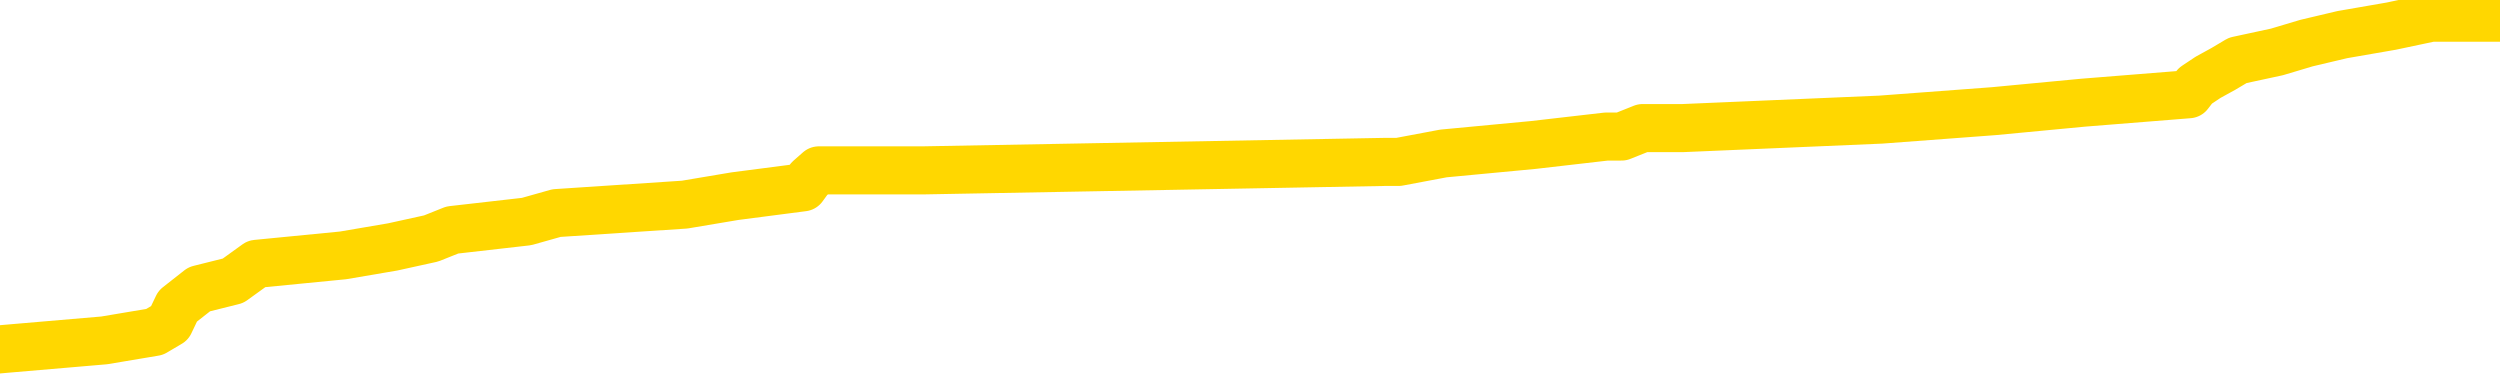 <svg xmlns="http://www.w3.org/2000/svg" version="1.1" viewBox="0 0 6500 1000">
	<path fill="none" stroke="gold" stroke-width="125" stroke-linecap="round" stroke-linejoin="round" d="M0 50763  L-806465 50763 L-806280 50741 L-805790 50697 L-805497 50675 L-805185 50631 L-804951 50609 L-804898 50565 L-804838 50521 L-804685 50499 L-804645 50454 L-804512 50432 L-804220 50410 L-803679 50410 L-803069 50388 L-803021 50388 L-802381 50366 L-802347 50366 L-801822 50366 L-801689 50344 L-801299 50300 L-800971 50256 L-800854 50212 L-800642 50168 L-799925 50168 L-799355 50146 L-799248 50146 L-799074 50123 L-798852 50079 L-798451 50057 L-798425 50013 L-797497 49969 L-797410 49925 L-797327 49881 L-797257 49837 L-796960 49815 L-796808 49771 L-794918 49793 L-794817 49793 L-794555 49793 L-794261 49815 L-794120 49771 L-793871 49771 L-793835 49748 L-793677 49726 L-793213 49682 L-792960 49660 L-792748 49616 L-792497 49594 L-792148 49572 L-791221 49528 L-791127 49484 L-790716 49462 L-789545 49418 L-788356 49395 L-788264 49351 L-788237 49307 L-787970 49263 L-787672 49219 L-787543 49175 L-787505 49131 L-786691 49131 L-786307 49153 L-785246 49175 L-785185 49175 L-784920 49616 L-784449 50035 L-784256 50454 L-783993 50874 L-783656 50851 L-783520 50829 L-783065 50807 L-782321 50785 L-782304 50763 L-782139 50719 L-782070 50719 L-781554 50697 L-780526 50697 L-780329 50675 L-779841 50653 L-779479 50631 L-779070 50631 L-778685 50653 L-776981 50653 L-776883 50653 L-776811 50653 L-776750 50653 L-776566 50631 L-776229 50631 L-775589 50609 L-775512 50587 L-775450 50587 L-775264 50565 L-775184 50565 L-775007 50543 L-774988 50521 L-774758 50521 L-774370 50499 L-773481 50499 L-773442 50476 L-773354 50454 L-773326 50410 L-772318 50388 L-772168 50344 L-772144 50322 L-772011 50300 L-771972 50278 L-770713 50256 L-770656 50256 L-770116 50234 L-770063 50234 L-770017 50234 L-769621 50212 L-769482 50190 L-769282 50168 L-769135 50168 L-768971 50168 L-768694 50190 L-768335 50190 L-767783 50168 L-767138 50146 L-766879 50101 L-766725 50079 L-766325 50057 L-766284 50035 L-766164 50013 L-766102 50035 L-766088 50035 L-765994 50035 L-765701 50013 L-765550 49925 L-765219 49881 L-765142 49837 L-765066 49815 L-764839 49748 L-764773 49704 L-764545 49660 L-764492 49616 L-764328 49594 L-763322 49572 L-763139 49550 L-762588 49528 L-762195 49484 L-761797 49462 L-760947 49418 L-760869 49395 L-760290 49373 L-759848 49373 L-759607 49351 L-759450 49351 L-759049 49307 L-759029 49307 L-758584 49285 L-758178 49263 L-758043 49219 L-757867 49175 L-757731 49131 L-757481 49087 L-756481 49065 L-756399 49043 L-756263 49020 L-756225 48998 L-755335 48976 L-755119 48954 L-754676 48932 L-754558 48910 L-754502 48888 L-753825 48888 L-753725 48866 L-753696 48866 L-752355 48844 L-751949 48822 L-751909 48800 L-750981 48778 L-750883 48756 L-750750 48734 L-750346 48712 L-750319 48690 L-750226 48667 L-750010 48645 L-749599 48601 L-748445 48557 L-748154 48513 L-748125 48469 L-747517 48447 L-747267 48403 L-747247 48381 L-746318 48359 L-746266 48315 L-746144 48292 L-746127 48248 L-745971 48226 L-745795 48182 L-745659 48160 L-745602 48138 L-745494 48116 L-745409 48094 L-745176 48072 L-745101 48050 L-744792 48028 L-744675 48006 L-744505 47984 L-744414 47962 L-744311 47962 L-744288 47939 L-744211 47939 L-744113 47895 L-743746 47873 L-743641 47851 L-743138 47829 L-742686 47807 L-742648 47785 L-742624 47763 L-742583 47741 L-742454 47719 L-742353 47697 L-741912 47675 L-741630 47653 L-741037 47631 L-740907 47609 L-740633 47564 L-740480 47542 L-740327 47520 L-740242 47476 L-740164 47454 L-739978 47432 L-739927 47432 L-739900 47410 L-739820 47388 L-739797 47366 L-739514 47322 L-738910 47278 L-737914 47256 L-737616 47234 L-736883 47212 L-736638 47189 L-736548 47167 L-735971 47145 L-735272 47123 L-734520 47101 L-734202 47079 L-733819 47035 L-733742 47013 L-733107 46991 L-732922 46969 L-732834 46969 L-732705 46969 L-732392 46947 L-732342 46925 L-732200 46903 L-732179 46881 L-731211 46859 L-730666 46836 L-730187 46836 L-730126 46836 L-729803 46836 L-729781 46814 L-729719 46814 L-729509 46792 L-729432 46770 L-729377 46748 L-729355 46726 L-729315 46704 L-729300 46682 L-728542 46660 L-728526 46638 L-727727 46616 L-727574 46594 L-726669 46572 L-726163 46550 L-725933 46506 L-725892 46506 L-725777 46484 L-725600 46461 L-724846 46484 L-724711 46461 L-724547 46439 L-724229 46417 L-724053 46373 L-723031 46329 L-723007 46285 L-722756 46263 L-722543 46219 L-721909 46197 L-721671 46153 L-721639 46108 L-721461 46064 L-721380 46020 L-721291 45998 L-721226 45954 L-720786 45910 L-720763 45888 L-720222 45866 L-719966 45844 L-719471 45822 L-718594 45800 L-718557 45778 L-718504 45756 L-718463 45733 L-718346 45711 L-718070 45689 L-717862 45645 L-717665 45601 L-717642 45557 L-717592 45513 L-717552 45491 L-717475 45469 L-716877 45425 L-716817 45403 L-716714 45380 L-716559 45358 L-715927 45336 L-715247 45314 L-714944 45270 L-714597 45248 L-714399 45226 L-714351 45182 L-714031 45160 L-713403 45138 L-713257 45116 L-713220 45094 L-713162 45072 L-713086 45028 L-712844 45028 L-712756 45005 L-712662 44983 L-712368 44961 L-712234 44939 L-712174 44917 L-712137 44873 L-711865 44873 L-710859 44851 L-710683 44829 L-710632 44829 L-710340 44807 L-710147 44763 L-709814 44741 L-709308 44719 L-708746 44675 L-708731 44630 L-708714 44608 L-708614 44564 L-708499 44520 L-708460 44476 L-708422 44454 L-708357 44454 L-708329 44432 L-708190 44454 L-707897 44454 L-707847 44454 L-707742 44454 L-707477 44432 L-707012 44410 L-706868 44410 L-706813 44366 L-706756 44344 L-706565 44322 L-706200 44300 L-705985 44300 L-705791 44300 L-705733 44300 L-705674 44255 L-705520 44233 L-705250 44211 L-704821 44322 L-704805 44322 L-704728 44300 L-704664 44277 L-704534 44123 L-704511 44101 L-704227 44079 L-704179 44057 L-704124 44035 L-703662 44013 L-703623 44013 L-703583 43991 L-703392 43969 L-702912 43947 L-702425 43924 L-702408 43902 L-702370 43880 L-702114 43858 L-702037 43814 L-701807 43792 L-701791 43748 L-701496 43704 L-701054 43682 L-700607 43660 L-700102 43638 L-699949 43616 L-699662 43594 L-699622 43549 L-699291 43527 L-699069 43505 L-698552 43461 L-698476 43439 L-698228 43395 L-698034 43351 L-697974 43329 L-697197 43307 L-697123 43307 L-696893 43285 L-696876 43285 L-696814 43263 L-696619 43241 L-696155 43241 L-696131 43219 L-696002 43219 L-694701 43219 L-694684 43219 L-694607 43196 L-694513 43196 L-694296 43196 L-694144 43174 L-693966 43196 L-693912 43219 L-693625 43241 L-693585 43241 L-693215 43241 L-692775 43241 L-692592 43241 L-692271 43219 L-691976 43219 L-691530 43174 L-691458 43152 L-690996 43108 L-690558 43086 L-690376 43064 L-688922 43020 L-688790 42998 L-688333 42954 L-688107 42932 L-687720 42888 L-687204 42844 L-686250 42799 L-685455 42755 L-684781 42733 L-684355 42689 L-684044 42667 L-683814 42601 L-683131 42535 L-683118 42469 L-682908 42380 L-682886 42358 L-682712 42314 L-681762 42292 L-681494 42248 L-680678 42226 L-680368 42182 L-680330 42160 L-680273 42116 L-679656 42093 L-679018 42049 L-677392 42027 L-676718 42005 L-676076 42005 L-675999 42005 L-675942 42005 L-675907 42005 L-675878 41983 L-675766 41939 L-675749 41917 L-675726 41895 L-675572 41873 L-675519 41829 L-675441 41807 L-675322 41785 L-675224 41763 L-675107 41741 L-674837 41696 L-674567 41674 L-674550 41630 L-674350 41608 L-674203 41564 L-673976 41542 L-673842 41520 L-673534 41498 L-673474 41476 L-673120 41432 L-672772 41410 L-672671 41388 L-672607 41343 L-672547 41321 L-672162 41277 L-671781 41255 L-671677 41233 L-671417 41211 L-671146 41167 L-670987 41145 L-670954 41123 L-670892 41101 L-670751 41079 L-670567 41057 L-670522 41035 L-670234 41035 L-670218 41013 L-669985 41013 L-669924 40990 L-669886 40990 L-669306 40968 L-669172 40946 L-669149 40858 L-669131 40704 L-669113 40527 L-669097 40351 L-669073 40174 L-669057 40042 L-669035 39887 L-669019 39733 L-668996 39645 L-668979 39557 L-668957 39490 L-668940 39446 L-668891 39380 L-668819 39314 L-668785 39204 L-668761 39115 L-668725 39027 L-668684 38939 L-668647 38895 L-668631 38806 L-668607 38740 L-668570 38696 L-668553 38630 L-668530 38586 L-668512 38542 L-668493 38498 L-668477 38454 L-668448 38387 L-668422 38321 L-668377 38299 L-668360 38255 L-668318 38233 L-668270 38189 L-668200 38145 L-668184 38101 L-668168 38056 L-668106 38034 L-668067 38012 L-668028 37990 L-667862 37968 L-667797 37946 L-667781 37924 L-667736 37880 L-667678 37858 L-667465 37836 L-667432 37814 L-667390 37792 L-667312 37770 L-666774 37748 L-666696 37726 L-666592 37681 L-666503 37659 L-666327 37637 L-665976 37615 L-665820 37593 L-665383 37571 L-665226 37549 L-665096 37527 L-664392 37483 L-664191 37461 L-663231 37417 L-662748 37395 L-662649 37395 L-662557 37373 L-662312 37350 L-662239 37328 L-661796 37284 L-661700 37262 L-661685 37240 L-661668 37218 L-661644 37196 L-661178 37174 L-660961 37152 L-660821 37130 L-660527 37108 L-660439 37086 L-660397 37064 L-660368 37042 L-660195 37020 L-660136 36998 L-660060 36975 L-659979 36953 L-659910 36953 L-659600 36931 L-659515 36909 L-659301 36887 L-659266 36865 L-658583 36843 L-658484 36821 L-658279 36799 L-658233 36777 L-657954 36755 L-657892 36733 L-657875 36689 L-657797 36667 L-657489 36622 L-657464 36600 L-657411 36556 L-657388 36534 L-657265 36512 L-657130 36468 L-656885 36446 L-656760 36446 L-656113 36424 L-656097 36424 L-656072 36424 L-655892 36380 L-655816 36358 L-655724 36336 L-655296 36314 L-654880 36292 L-654487 36247 L-654409 36225 L-654390 36203 L-654026 36181 L-653790 36159 L-653562 36137 L-653249 36115 L-653171 36093 L-653090 36049 L-652912 36005 L-652896 35983 L-652631 35939 L-652551 35917 L-652321 35894 L-652095 35872 L-651779 35872 L-651604 35850 L-651243 35850 L-650851 35828 L-650782 35784 L-650718 35762 L-650577 35718 L-650526 35696 L-650424 35652 L-649922 35630 L-649725 35608 L-649478 35586 L-649293 35564 L-648993 35542 L-648917 35519 L-648751 35475 L-647867 35453 L-647838 35409 L-647715 35365 L-647136 35343 L-647058 35321 L-646345 35321 L-646033 35321 L-645820 35321 L-645803 35321 L-645417 35321 L-644892 35277 L-644445 35255 L-644116 35233 L-643963 35211 L-643637 35211 L-643459 35189 L-643377 35189 L-643171 35144 L-642996 35122 L-642067 35100 L-641177 35078 L-641138 35056 L-640910 35056 L-640531 35034 L-639744 35012 L-639509 34990 L-639433 34968 L-639076 34946 L-638504 34902 L-638237 34880 L-637851 34858 L-637747 34858 L-637577 34858 L-636959 34858 L-636747 34858 L-636439 34858 L-636386 34836 L-636259 34814 L-636206 34791 L-636086 34769 L-635750 34725 L-634791 34703 L-634660 34659 L-634458 34637 L-633827 34615 L-633515 34593 L-633102 34571 L-633074 34549 L-632929 34527 L-632509 34505 L-631176 34505 L-631129 34483 L-631001 34439 L-630984 34416 L-630406 34372 L-630200 34350 L-630171 34328 L-630130 34306 L-630072 34284 L-630035 34262 L-629956 34240 L-629814 34218 L-629359 34196 L-629241 34174 L-628956 34152 L-628583 34130 L-628487 34108 L-628160 34086 L-627806 34063 L-627636 34041 L-627588 34019 L-627479 33997 L-627390 33975 L-627362 33953 L-627286 33909 L-626983 33887 L-626949 33843 L-626877 33821 L-626509 33799 L-626174 33777 L-626093 33777 L-625873 33755 L-625702 33733 L-625674 33711 L-625177 33688 L-624628 33644 L-623747 33622 L-623649 33578 L-623572 33556 L-623297 33534 L-623050 33490 L-622976 33468 L-622914 33424 L-622796 33402 L-622753 33380 L-622643 33358 L-622566 33313 L-621866 33291 L-621620 33269 L-621580 33247 L-621424 33225 L-620825 33225 L-620598 33225 L-620506 33225 L-620031 33225 L-619433 33181 L-618914 33159 L-618893 33137 L-618747 33115 L-618427 33115 L-617885 33115 L-617653 33115 L-617483 33115 L-616996 33093 L-616769 33071 L-616684 33049 L-616338 33027 L-616012 33027 L-615489 33005 L-615161 32983 L-614561 32960 L-614363 32916 L-614311 32894 L-614271 32872 L-613990 32850 L-613305 32806 L-612995 32784 L-612970 32740 L-612779 32718 L-612556 32696 L-612470 32674 L-611806 32630 L-611782 32607 L-611560 32563 L-611230 32541 L-610878 32497 L-610673 32475 L-610441 32431 L-610183 32409 L-609993 32365 L-609946 32343 L-609719 32321 L-609684 32299 L-609528 32277 L-609314 32255 L-609140 32232 L-609049 32210 L-608772 32188 L-608528 32166 L-608213 32144 L-607787 32144 L-607749 32144 L-607266 32144 L-607033 32144 L-606821 32122 L-606595 32100 L-606045 32100 L-605798 32078 L-604964 32078 L-604908 32056 L-604886 32034 L-604728 32012 L-604267 31990 L-604226 31968 L-603886 31924 L-603753 31902 L-603530 31879 L-602958 31857 L-602486 31835 L-602291 31813 L-602099 31791 L-601909 31769 L-601807 31747 L-601439 31725 L-601393 31703 L-601311 31681 L-600018 31659 L-599970 31637 L-599701 31637 L-599556 31637 L-599005 31637 L-598888 31615 L-598807 31593 L-598447 31571 L-598224 31549 L-597942 31527 L-597613 31482 L-597105 31460 L-596993 31438 L-596914 31416 L-596750 31394 L-596455 31394 L-595987 31394 L-595790 31416 L-595740 31416 L-595090 31394 L-594968 31372 L-594514 31372 L-594478 31350 L-594010 31328 L-593899 31306 L-593883 31284 L-593667 31284 L-593486 31262 L-592954 31262 L-591924 31262 L-591725 31240 L-591267 31218 L-590318 31174 L-590220 31151 L-589866 31107 L-589805 31085 L-589791 31063 L-589755 31041 L-589386 31019 L-589266 30997 L-589024 30975 L-588860 30953 L-588673 30931 L-588552 30909 L-587481 30865 L-586623 30843 L-586411 30799 L-586314 30776 L-586140 30732 L-585806 30710 L-585735 30688 L-585677 30666 L-585501 30666 L-585113 30644 L-584877 30622 L-584766 30600 L-584649 30578 L-583668 30556 L-583643 30534 L-583048 30490 L-583016 30490 L-582867 30468 L-582583 30446 L-581671 30446 L-580725 30446 L-580572 30424 L-580470 30424 L-580338 30401 L-580195 30379 L-580169 30357 L-580054 30335 L-579836 30313 L-579154 30291 L-579025 30269 L-578722 30247 L-578482 30203 L-578149 30181 L-577511 30159 L-577168 30115 L-577106 30093 L-576951 30093 L-576029 30093 L-575559 30093 L-575515 30093 L-575502 30071 L-575461 30048 L-575439 30026 L-575412 30004 L-575268 29982 L-574846 29960 L-574510 29960 L-574319 29938 L-573891 29938 L-573703 29916 L-573314 29872 L-572780 29850 L-572407 29828 L-572385 29828 L-572135 29806 L-572017 29784 L-571941 29762 L-571806 29740 L-571766 29718 L-571686 29696 L-571292 29673 L-570796 29651 L-570684 29607 L-570511 29585 L-570203 29563 L-569755 29541 L-569432 29519 L-569290 29475 L-568863 29431 L-568709 29387 L-568654 29343 L-567840 29320 L-567821 29298 L-567449 29276 L-567392 29276 L-566263 29254 L-566195 29254 L-565637 29232 L-565442 29210 L-565306 29188 L-565072 29166 L-564725 29144 L-564691 29100 L-564655 29078 L-564587 29034 L-564238 29012 L-564066 28990 L-563581 28968 L-563565 28945 L-563240 28923 L-563082 28901 L-561941 28857 L-561917 28835 L-561725 28791 L-561531 28769 L-561281 28747 L-561264 28725 L-560244 28703 L-559946 28681 L-559871 28659 L-559735 28615 L-559559 28592 L-558982 28548 L-558767 28526 L-558703 28504 L-558572 28482 L-558535 28438 L-558012 28416 L-557874 37108 L-557860 37108 L-557837 37108 L-557816 37108 L-557589 28394 L-556813 28394 L-556772 28394 L-556404 28394 L-556326 28372 L-556274 28350 L-555601 28328 L-554858 28306 L-554433 28306 L-553986 28284 L-552924 28262 L-552612 28217 L-552202 28217 L-552130 28195 L-551606 28195 L-551511 28195 L-551494 28195 L-551049 28173 L-550863 28129 L-550083 28085 L-549411 28063 L-548999 27997 L-548767 27953 L-548626 27931 L-548545 27887 L-548524 27864 L-548448 27864 L-548320 27842 L-548003 27864 L-547779 27864 L-547454 27842 L-547392 27842 L-547022 27842 L-546989 27842 L-546780 27842 L-546112 27842 L-546035 27842 L-545877 27798 L-545766 27798 L-545440 27776 L-545285 27754 L-544944 27754 L-544887 27710 L-544549 27666 L-544345 27644 L-544292 27600 L-542916 27578 L-542786 27556 L-542353 27534 L-542032 27512 L-541205 27467 L-541081 27445 L-540350 27401 L-540195 27357 L-540154 27335 L-540100 27313 L-540077 27291 L-539963 27269 L-539667 27247 L-539377 27225 L-539322 27203 L-539202 27181 L-539171 27159 L-539072 27136 L-538628 27136 L-538476 27114 L-537641 27114 L-537099 27092 L-536764 27092 L-536749 27070 L-536673 27048 L-536557 27026 L-536362 27004 L-536098 26982 L-535263 26960 L-535167 26938 L-534645 26916 L-534604 26894 L-534504 26872 L-533676 26872 L-533541 26850 L-533202 26850 L-532648 26828 L-532269 26806 L-532106 26784 L-531796 26761 L-530983 26739 L-530677 26717 L-530409 26717 L-530087 26717 L-529766 26739 L-529491 26739 L-528662 26695 L-528567 26673 L-528475 26607 L-528370 26541 L-527983 26475 L-527503 26431 L-527487 26409 L-527368 26386 L-527000 26342 L-526905 26320 L-526071 26276 L-525994 26254 L-525695 26232 L-525604 26210 L-525197 26166 L-525087 26122 L-524387 26100 L-523914 26078 L-523854 26056 L-523635 26011 L-523362 25989 L-523249 25967 L-522221 25945 L-521835 25923 L-521815 25901 L-521482 25879 L-521237 25857 L-520804 25835 L-520694 25813 L-520576 25791 L-520125 25747 L-519534 25725 L-519198 25703 L-517305 25681 L-517191 25636 L-516979 25614 L-515661 25592 L-515554 20629 L-515489 15731 L-515452 11209 L-515390 11209 L-514891 16128 L-514216 20982 L-514194 25460 L-513924 25416 L-512955 25416 L-512266 25394 L-512104 25372 L-511563 25350 L-511474 25328 L-510454 25305 L-509507 25261 L-509141 25283 L-509038 25305 L-508450 25305 L-508391 25305 L-508290 25283 L-507850 25239 L-507742 25217 L-507301 25195 L-506301 25129 L-506044 25063 L-505942 24997 L-505811 24953 L-505445 24908 L-504864 24864 L-504833 24842 L-504517 24820 L-502535 24798 L-502419 24776 L-502351 24776 L-501992 24754 L-500374 24732 L-500196 24732 L-500052 24732 L-499230 24754 L-499177 24776 L-499122 24776 L-498688 24776 L-497708 24798 L-497634 24798 L-496549 24776 L-496336 24776 L-495620 24732 L-495231 24710 L-495013 24666 L-494693 24622 L-494199 24577 L-494072 24555 L-493843 24511 L-493610 24467 L-493551 24445 L-493262 24423 L-492990 24379 L-491960 24357 L-490295 24335 L-489875 24313 L-489738 24291 L-489582 24291 L-489277 24269 L-489049 24225 L-488890 24202 L-488731 24158 L-488562 24114 L-488514 24092 L-488461 24070 L-488439 24070 L-488053 24048 L-487804 24048 L-487533 24048 L-487372 24048 L-487283 24048 L-485624 24048 L-485459 24070 L-485079 24048 L-484619 24048 L-484009 24004 L-482916 23982 L-482485 23960 L-482454 23938 L-482391 23916 L-482374 23894 L-480670 23872 L-480628 23849 L-480162 23827 L-479975 23805 L-479943 23761 L-479347 23739 L-479298 23717 L-478975 23695 L-478924 23673 L-478714 23651 L-478696 23629 L-478430 23585 L-478377 23563 L-477908 23541 L-477397 23497 L-477319 23497 L-477025 23474 L-477008 23452 L-476970 23430 L-476898 23408 L-476741 23386 L-475795 23386 L-475739 23386 L-475218 23386 L-475025 23364 L-474924 23364 L-474699 23342 L-474189 23342 L-473801 23938 L-473731 23938 L-473383 23916 L-473026 23894 L-471897 23254 L-471845 23210 L-471619 23188 L-471586 23166 L-471461 23121 L-471362 23121 L-471097 23121 L-470357 23144 L-469778 23144 L-469485 23144 L-468779 23144 L-468600 23121 L-468577 23121 L-467941 23099 L-467630 23077 L-467233 23077 L-467204 23055 L-467183 23033 L-467029 23011 L-466344 23011 L-466327 23011 L-465988 23011 L-465715 22989 L-465678 22967 L-465622 22923 L-465600 22901 L-465528 22879 L-465196 22857 L-465090 22835 L-465061 22791 L-464863 22769 L-464710 22746 L-463842 22724 L-463279 22680 L-463263 22680 L-463162 22658 L-463060 22680 L-462913 22680 L-462835 22680 L-462797 22658 L-462742 22636 L-462668 22614 L-462524 22592 L-462042 22592 L-461637 22570 L-460771 22592 L-460751 22592 L-460493 22592 L-460417 22592 L-460388 22570 L-460377 22526 L-460360 22504 L-460067 22482 L-460028 22460 L-459956 22438 L-459882 22416 L-459677 22393 L-459517 22327 L-459216 22261 L-459138 22173 L-459121 22107 L-458905 22063 L-458674 22063 L-458564 22085 L-458194 22107 L-458036 22107 L-457804 22107 L-457636 22107 L-457491 22085 L-457359 22063 L-456083 22018 L-455679 21974 L-455619 21952 L-455502 21908 L-455077 21886 L-455061 21842 L-454999 21820 L-454726 21776 L-454614 21754 L-454331 21710 L-454054 21688 L-453629 21643 L-453607 21621 L-453528 21599 L-453403 21577 L-452816 21555 L-452425 21533 L-452090 21511 L-451500 21489 L-451398 21489 L-451228 21467 L-451091 21467 L-450264 21445 L-449078 21423 L-449042 21401 L-448987 21401 L-448766 21379 L-448561 21379 L-448407 21379 L-448150 21357 L-448074 21335 L-447531 21313 L-447494 21290 L-447246 21268 L-446858 21246 L-446032 21224 L-445674 21202 L-445364 21202 L-445106 21180 L-444882 21158 L-444476 21136 L-444359 21114 L-444176 21092 L-444123 21092 L-443934 21070 L-443764 21048 L-443735 21026 L-443454 21004 L-443144 20982 L-443006 20960 L-442696 20938 L-442502 20938 L-442487 20915 L-441768 20915 L-441634 20871 L-441336 20849 L-441246 20827 L-440645 20827 L-440607 20805 L-440529 20783 L-439908 20761 L-439757 20717 L-439716 20695 L-439405 20673 L-439214 20651 L-439021 20607 L-438965 20562 L-438656 20540 L-438604 20518 L-438549 20540 L-438524 20540 L-438399 20540 L-437588 20518 L-437512 20496 L-436971 20474 L-436702 20452 L-436043 20430 L-435135 20408 L-434894 20386 L-434362 20364 L-434145 20342 L-433037 20364 L-432987 20364 L-432211 20364 L-431664 20342 L-431552 20320 L-431400 20276 L-431344 20254 L-431179 20232 L-430802 20210 L-430354 20187 L-430299 20165 L-430145 20143 L-429465 20121 L-429245 20099 L-428727 20077 L-427878 20033 L-427862 20011 L-426071 19989 L-425517 19967 L-425400 19945 L-424394 19923 L-424357 19901 L-424124 19901 L-424032 19901 L-423992 19901 L-423660 19879 L-423308 19857 L-423043 19812 L-422756 19790 L-422445 19746 L-422191 19702 L-422098 19680 L-421607 19658 L-421400 19636 L-420835 19614 L-420720 19636 L-420369 19614 L-420318 19614 L-420277 19614 L-419674 19570 L-418940 19526 L-418359 19482 L-418123 19437 L-417583 19371 L-417431 19327 L-416929 19305 L-416719 19261 L-416696 19261 L-416637 19239 L-415675 19239 L-415497 19217 L-415055 19195 L-415031 19151 L-414876 19129 L-414794 19129 L-414644 19151 L-413997 19151 L-413947 19129 L-412827 19106 L-411843 19084 L-411782 19062 L-411061 19040 L-410196 19018 L-409817 18996 L-409599 18996 L-408839 18974 L-408787 18952 L-408478 18908 L-407627 18908 L-407433 18886 L-407257 18864 L-407032 18864 L-406906 18842 L-406714 18842 L-406481 18820 L-406312 18842 L-406025 18820 L-405746 18820 L-405663 18798 L-405492 18776 L-405476 18731 L-405321 18709 L-405282 18687 L-404507 18665 L-404430 18665 L-404198 18621 L-403771 18599 L-403426 18577 L-402843 18555 L-402574 18555 L-402315 18555 L-402186 18511 L-402169 18489 L-402055 18467 L-402032 18445 L-401798 18423 L-401762 18401 L-400445 18401 L-400390 18378 L-399711 18334 L-399138 18334 L-399013 18334 L-398860 18334 L-398783 18334 L-398471 18290 L-398198 18268 L-398109 18224 L-398007 18224 L-397079 18202 L-397003 18202 L-396639 18202 L-396614 18180 L-396578 18158 L-395802 18114 L-395710 18092 L-395570 18070 L-395169 18048 L-394907 18048 L-394664 18070 L-394449 18048 L-394369 18048 L-394293 18048 L-394216 18048 L-394029 18070 L-393963 18070 L-393713 18070 L-393658 18048 L-393521 18026 L-393441 17981 L-393328 17959 L-393104 17937 L-392940 17915 L-392899 17893 L-392730 17871 L-392359 17849 L-392344 17827 L-392228 17805 L-391507 17783 L-391471 17761 L-391338 17761 L-390990 17739 L-390579 17739 L-390543 17739 L-390465 17717 L-390426 17695 L-390062 17673 L-389857 17651 L-389842 17628 L-389497 17606 L-389149 17606 L-388823 17606 L-388721 17584 L-388568 17584 L-388374 17562 L-388142 17562 L-388050 17562 L-387894 17562 L-387817 17562 L-387776 17540 L-387663 17518 L-387639 17496 L-387389 17496 L-387250 17452 L-386672 17386 L-385844 17342 L-385356 17298 L-385235 17275 L-385196 17253 L-385183 17231 L-385031 17187 L-384930 17143 L-384697 17121 L-384307 17077 L-384003 17055 L-383987 17033 L-383816 17011 L-383578 16967 L-382981 16967 L-382377 16945 L-382338 16945 L-382297 16945 L-382144 16923 L-382091 16900 L-382029 16878 L-381960 16856 L-381906 16812 L-381881 16790 L-381834 16768 L-381739 16724 L-381602 16702 L-381449 16680 L-381317 16658 L-381276 16658 L-381240 16636 L-381178 16614 L-380905 16570 L-380591 16547 L-380550 16503 L-380465 16481 L-380287 16459 L-380050 16437 L-379692 16415 L-379662 16393 L-379093 16371 L-378970 16349 L-378734 16327 L-378712 16327 L-378430 16305 L-378145 16305 L-377889 16305 L-377317 16283 L-377021 16261 L-376945 16239 L-376246 16217 L-376168 16195 L-376133 16172 L-376107 16150 L-376055 16106 L-375861 16084 L-375721 16040 L-375685 16018 L-375645 15996 L-375049 15974 L-374817 15952 L-374534 16106 L-374479 16239 L-374405 16393 L-374327 16525 L-374091 16481 L-373847 16459 L-373712 16437 L-373605 16415 L-373525 16393 L-373138 16349 L-373011 16327 L-372859 16305 L-372821 16283 L-372675 16261 L-372453 16239 L-372280 16217 L-372211 16195 L-371389 16150 L-371373 16150 L-371078 16128 L-370291 16106 L-369981 16106 L-369835 16084 L-369607 16062 L-369406 16018 L-368469 15996 L-368432 15974 L-368409 15952 L-368369 15908 L-368100 15886 L-367503 15864 L-367440 15842 L-367404 15819 L-367387 15797 L-366692 15797 L-366491 15797 L-366459 15797 L-366126 15797 L-366018 15775 L-365393 15731 L-364889 15709 L-364852 15665 L-364410 15665 L-364313 15643 L-364155 15643 L-363841 15643 L-363829 15643 L-363389 15665 L-362907 15687 L-362778 15687 L-362458 15687 L-362390 15665 L-362085 15665 L-361909 15643 L-361716 15621 L-361473 15577 L-361275 15533 L-361250 15489 L-360672 15467 L-360602 15444 L-360192 15422 L-360138 15400 L-360092 15378 L-359728 15356 L-359581 15334 L-359376 15312 L-359280 15312 L-359125 15290 L-359063 15268 L-358915 15224 L-358815 15202 L-358258 15202 L-358236 15246 L-358064 15268 L-357522 15290 L-357461 15290 L-357407 15246 L-357378 15202 L-357307 15180 L-357291 15136 L-357227 15114 L-357191 15069 L-357036 15047 L-356710 15025 L-356144 15003 L-356130 14981 L-356068 14937 L-355966 14893 L-355920 14893 L-355677 14871 L-355255 14871 L-355101 14871 L-353359 14827 L-352817 14805 L-351874 14783 L-351465 14761 L-350923 14716 L-350727 14694 L-350558 14672 L-350263 14650 L-350148 14628 L-350133 14628 L-349978 14606 L-349838 14584 L-349762 14540 L-349630 14540 L-349282 14540 L-348911 14562 L-348313 14562 L-348137 14562 L-347981 14540 L-347712 14518 L-347561 14518 L-347270 14584 L-347246 14628 L-347163 14672 L-346935 14716 L-346236 14694 L-346109 14672 L-345678 14650 L-345584 14628 L-344379 14628 L-344330 14606 L-344036 14606 L-343633 14584 L-343357 14540 L-343338 14518 L-343220 14496 L-343144 14474 L-342962 14452 L-342482 14430 L-342031 14386 L-341621 14363 L-341590 14341 L-341172 14319 L-341058 14319 L-340940 14319 L-340925 14319 L-340730 14297 L-340709 14253 L-340477 14231 L-340033 14209 L-339714 14165 L-339249 14165 L-339084 14143 L-338929 14121 L-338773 14121 L-338320 14121 L-338001 14121 L-337946 14143 L-337575 14143 L-337537 14165 L-337210 14165 L-337094 14143 L-336995 14121 L-336669 14077 L-336282 14055 L-336021 14033 L-335663 13988 L-335406 13966 L-333236 13944 L-333187 13922 L-333164 13900 L-332753 13900 L-332691 13900 L-332621 13922 L-332390 13922 L-332079 13900 L-331776 13856 L-331732 13834 L-331424 13812 L-331291 13790 L-331074 13768 L-330362 13746 L-330207 13746 L-330069 13724 L-329920 13724 L-329899 13724 L-329705 13702 L-329679 13680 L-329588 13658 L-329566 13636 L-329550 13613 L-329450 13591 L-328521 13569 L-328063 13569 L-326971 13525 L-326549 13525 L-326145 13503 L-326106 13481 L-325853 13459 L-325078 13415 L-325062 13393 L-325037 13371 L-324844 13349 L-324108 13327 L-323839 13305 L-323798 13283 L-323399 13238 L-323374 13216 L-322585 13194 L-321905 13172 L-320534 13150 L-320264 13128 L-320215 13106 L-319678 13062 L-319645 13040 L-319543 12996 L-319219 12974 L-319140 12952 L-318871 12952 L-317958 12930 L-317820 12930 L-317571 12885 L-317025 12885 L-316603 12863 L-316410 12841 L-316395 12841 L-316257 12797 L-316163 12775 L-316036 12753 L-315776 12731 L-315751 12687 L-315660 12665 L-315350 12643 L-315289 12621 L-315172 12621 L-314823 12621 L-314012 12621 L-313781 12577 L-312952 12577 L-312720 12532 L-312503 12510 L-311984 12510 L-311346 12488 L-310930 12466 L-310608 12444 L-310127 12422 L-309701 12422 L-309640 12400 L-309292 12400 L-309251 12378 L-309237 12356 L-309138 12312 L-309092 12312 L-308607 12290 L-307806 12290 L-307471 12290 L-306390 12268 L-305910 12246 L-305887 12224 L-305747 12202 L-305191 12180 L-304495 12157 L-304186 12135 L-303964 12113 L-303859 12091 L-303757 12047 L-303085 12025 L-302991 12003 L-302969 12003 L-302892 11981 L-302714 11981 L-302542 11981 L-302361 11959 L-302348 11937 L-302272 11915 L-302107 11893 L-301592 11871 L-301577 11849 L-301436 11849 L-301074 11827 L-301049 11827 L-300919 11804 L-300894 11782 L-300532 11760 L-300007 11716 L-299913 11694 L-299697 11650 L-299604 11628 L-299579 11606 L-299115 11584 L-299038 11584 L-298636 11562 L-298185 11562 L-296934 11540 L-296895 11518 L-296463 11496 L-296430 11474 L-295711 11452 L-295535 11429 L-295400 11407 L-295093 11385 L-295038 11363 L-295013 11319 L-294997 11275 L-294822 11253 L-294633 11231 L-294125 11231 L-293751 11054 L-293413 10856 L-293374 10679 L-292655 10525 L-292562 10503 L-292523 10481 L-291981 10481 L-291958 10459 L-291556 10437 L-291130 10415 L-290859 10415 L-290680 10393 L-290434 10348 L-290410 10326 L-290354 10282 L-289737 10260 L-289234 10238 L-288847 10238 L-288228 10260 L-288012 10260 L-287857 10282 L-286565 10238 L-286465 10216 L-286023 10172 L-285692 10150 L-285391 10106 L-285149 10084 L-284414 10040 L-283835 10018 L-283005 9996 L-282905 9973 L-282347 9951 L-282209 9929 L-280568 9907 L-280507 9907 L-280413 9907 L-279446 9907 L-279268 9885 L-278981 9885 L-278764 9885 L-278685 9863 L-278414 9863 L-278299 9841 L-278146 9819 L-277835 9797 L-277757 9775 L-277666 9775 L-277589 9753 L-277472 9753 L-277293 9731 L-277201 9709 L-277163 9687 L-276660 9687 L-276441 9665 L-276312 9665 L-276157 9643 L-276102 9621 L-275978 9621 L-275593 9598 L-275084 9576 L-275012 9554 L-274532 9532 L-274455 9510 L-274354 9510 L-274121 9488 L-273656 9488 L-273426 9488 L-273410 9488 L-273178 9488 L-273023 9488 L-272961 9488 L-272768 9466 L-272498 9422 L-271746 9400 L-270793 9400 L-270757 9378 L-270532 9378 L-270092 9378 L-269812 9334 L-269463 9312 L-268394 9290 L-267466 9290 L-267335 9290 L-267289 9290 L-267219 9268 L-267065 9268 L-266987 9223 L-266814 9179 L-266379 9135 L-266175 9113 L-266114 9069 L-265532 9047 L-265378 9003 L-265262 8981 L-265222 8959 L-265052 8937 L-264915 8915 L-264705 8870 L-264627 8848 L-264604 8826 L-264395 8782 L-263985 8760 L-263961 8738 L-263737 8716 L-263592 8694 L-263557 8672 L-263544 8650 L-263521 8628 L-263288 8606 L-263103 8584 L-262885 8562 L-262860 8540 L-262171 8517 L-262067 8495 L-262032 8473 L-262011 8451 L-261817 8429 L-261764 8407 L-261647 8363 L-261565 8363 L-261454 8341 L-261140 8319 L-260680 8297 L-260425 8275 L-260191 8231 L-260061 8209 L-259709 8187 L-259650 8165 L-259497 8142 L-258925 8098 L-258838 8076 L-258685 8032 L-258389 7988 L-258019 7944 L-257716 7900 L-257639 7878 L-257235 7856 L-257066 7856 L-256922 7856 L-256382 7856 L-256322 7856 L-256306 7812 L-256140 7789 L-255934 7767 L-255859 7767 L-255766 7745 L-255357 7723 L-255341 7701 L-255317 7701 L-255124 7679 L-255048 7878 L-254877 8076 L-254815 8253 L-254799 8451 L-254285 8429 L-254064 8407 L-253445 8363 L-253191 8341 L-252997 8319 L-252958 8297 L-252884 8297 L-252819 8297 L-252169 8297 L-252130 8319 L-251956 8319 L-251890 8319 L-251216 8319 L-250827 8275 L-250565 8253 L-250327 8231 L-250249 8187 L-250234 8142 L-250032 8120 L-249661 8076 L-249436 8054 L-248800 8032 L-248780 8032 L-248393 8010 L-248299 8010 L-248241 7988 L-247965 7966 L-247656 7966 L-247579 7944 L-246727 7966 L-246385 8076 L-245948 8209 L-245514 8319 L-245019 8429 L-244869 8407 L-244601 8429 L-243363 8451 L-243306 8495 L-241542 8517 L-241352 8495 L-240342 8473 L-240191 8451 L-239815 8495 L-239494 8540 L-238889 8584 L-238819 8628 L-238642 8606 L-237814 8584 L-237675 8562 L-237288 8540 L-237104 8517 L-237060 8495 L-236940 8473 L-236730 8451 L-236283 8407 L-235935 8385 L-235803 8363 L-235394 8341 L-235043 8341 L-234758 8319 L-234565 8297 L-234410 8297 L-234246 8275 L-234178 8253 L-234078 8253 L-233844 8231 L-233728 8231 L-233675 8209 L-233133 8209 L-232669 8187 L-231487 8187 L-231353 8187 L-231329 8187 L-231276 8187 L-230608 8187 L-229574 8142 L-229380 8120 L-229200 8098 L-229049 8098 L-229008 8076 L-228993 8076 L-228931 8054 L-228606 8032 L-227446 8010 L-227252 7988 L-227075 7966 L-225961 7944 L-225101 7922 L-224995 7922 L-224521 7900 L-224329 7900 L-222007 7878 L-221929 7856 L-221808 7812 L-221774 7789 L-221736 7745 L-221642 7679 L-221426 7635 L-220845 7591 L-220459 7569 L-219686 7547 L-219608 7525 L-218911 7525 L-218369 7525 L-218328 7503 L-218198 7503 L-217734 7481 L-217696 7459 L-217561 7437 L-217193 7414 L-217163 7392 L-217013 7392 L-216612 7370 L-214788 7392 L-213981 7370 L-213263 7370 L-213246 7370 L-212932 7326 L-212371 7304 L-211869 7282 L-211350 7260 L-211329 7238 L-209585 7216 L-209416 7194 L-209220 7172 L-208326 7150 L-207808 7106 L-207597 7084 L-207340 7061 L-206630 7039 L-205680 7017 L-205022 6995 L-204982 6951 L-204696 6929 L-204613 6907 L-204518 6907 L-204386 6885 L-204309 6885 L-203574 6885 L-203236 6863 L-203187 6885 L-202932 6885 L-202645 6863 L-202219 6863 L-201639 6841 L-201380 6841 L-201229 6819 L-200981 6819 L-200943 6819 L-200146 6797 L-200108 6775 L-199931 6775 L-199522 6731 L-199293 6731 L-199217 6731 L-199086 6731 L-198969 6709 L-198621 6686 L-198558 6664 L-198405 6642 L-197665 6620 L-197553 6598 L-197383 6576 L-197344 6554 L-197049 6554 L-196648 6554 L-196472 6554 L-196377 6554 L-196068 6532 L-195266 6510 L-194808 6466 L-194288 6444 L-193799 6422 L-193104 6400 L-192057 6378 L-191789 6378 L-191734 6356 L-191574 6356 L-191322 6356 L-191076 6333 L-190997 6311 L-190783 6267 L-190471 6245 L-190008 6201 L-189993 6179 L-189697 6179 L-189684 6157 L-188693 6135 L-188020 6113 L-187685 6069 L-187069 6069 L-186932 6047 L-186293 6025 L-186163 6003 L-185212 5958 L-185113 5914 L-184553 5892 L-184144 5892 L-183716 5892 L-183625 5870 L-182790 5870 L-182427 5870 L-182387 5892 L-182255 5914 L-182078 5914 L-181862 5914 L-181808 5892 L-181651 5848 L-181398 5826 L-180298 5804 L-180221 5782 L-180001 5760 L-179870 5716 L-179834 5694 L-179640 5672 L-179541 5650 L-179057 5628 L-178773 5606 L-178613 5583 L-178518 5539 L-178246 5517 L-177977 5495 L-177961 5407 L-177822 5341 L-177684 5275 L-177357 5186 L-177048 5142 L-177007 5120 L-176931 5076 L-176816 5054 L-175966 5010 L-175639 4988 L-175308 4966 L-175175 4966 L-174959 4966 L-174943 4966 L-174262 4966 L-174169 4922 L-174146 4900 L-174130 4855 L-174091 4833 L-173679 4789 L-173410 4767 L-173370 4745 L-173002 4745 L-172792 4723 L-171709 4723 L-171693 4701 L-171664 4679 L-171644 4679 L-171267 4635 L-171012 4613 L-170764 4569 L-170625 4525 L-170493 4502 L-170161 4480 L-170068 4458 L-170007 4436 L-169449 4414 L-169388 4392 L-169232 4370 L-169037 4348 L-168845 4326 L-168830 4304 L-168791 4282 L-168752 4260 L-168481 4238 L-168358 4216 L-168326 4194 L-168226 4194 L-168071 4194 L-167930 4194 L-167645 4172 L-167320 4172 L-166624 4150 L-166601 4150 L-166092 4150 L-165246 4150 L-164883 4127 L-164728 4105 L-164124 4105 L-163954 4105 L-163894 4105 L-163839 4083 L-162783 4061 L-162764 4061 L-161859 4061 L-161837 4061 L-161670 4039 L-161428 4039 L-161378 4017 L-161323 3973 L-161186 3951 L-161146 3929 L-160218 3907 L-160163 3907 L-160041 3907 L-159969 3907 L-159853 3907 L-159675 3929 L-158692 3907 L-158553 3907 L-158435 3863 L-158141 3819 L-157894 3797 L-157857 3774 L-157802 3797 L-157781 3797 L-157648 3797 L-157569 3797 L-157431 3774 L-156808 3774 L-156642 3752 L-156177 3752 L-156001 3708 L-155984 3686 L-155924 3664 L-155808 3642 L-155325 3620 L-154629 3598 L-154256 3576 L-154087 3554 L-153121 3532 L-152966 3510 L-152788 3510 L-152696 3488 L-152440 3488 L-152270 3488 L-151623 3466 L-151612 3466 L-151032 3444 L-150894 3444 L-150839 3399 L-150103 3377 L-150065 3355 L-149987 3355 L-149345 3333 L-148571 3333 L-148478 3311 L-148429 3311 L-148414 3289 L-148378 3289 L-148362 3245 L-148299 3223 L-148283 3201 L-148263 3201 L-148108 3179 L-148069 3157 L-148053 3135 L-148014 3113 L-147874 3091 L-147798 3069 L-147433 3046 L-147086 3024 L-146312 3002 L-145709 2980 L-145513 2958 L-145283 2958 L-145145 2936 L-144507 2936 L-144218 2914 L-144196 2914 L-143736 2892 L-143503 2892 L-143448 2870 L-143410 2848 L-142907 2826 L-142357 2804 L-141569 2782 L-140446 2782 L-139551 2760 L-139464 2760 L-139164 2738 L-139092 2716 L-138976 2694 L-137800 2671 L-137452 2649 L-137429 2627 L-136910 2605 L-136763 2583 L-136655 2561 L-136446 2539 L-136291 2517 L-136268 2495 L-136074 2473 L-135998 2451 L-135854 2429 L-135053 2407 L-134907 2385 L-134627 2363 L-134450 2341 L-134140 2318 L-133328 2296 L-132400 2296 L-130808 2274 L-130565 2252 L-129924 2230 L-129728 2208 L-129651 2186 L-129133 2164 L-128901 2164 L-128878 2142 L-128746 2142 L-128407 2120 L-128396 2098 L-128180 2076 L-128143 2054 L-127601 2032 L-127072 1988 L-127004 1966 L-126711 1943 L-126164 1899 L-126128 1877 L-126076 1855 L-125976 1811 L-125744 1811 L-125164 1811 L-125066 1833 L-124992 1833 L-124660 1811 L-123910 1789 L-123871 1767 L-123191 1767 L-123037 1767 L-122710 1745 L-122494 1723 L-122263 1723 L-121966 1701 L-121720 1679 L-121369 1657 L-121316 1635 L-120557 1613 L-119863 1568 L-119513 1524 L-119049 1502 L-118416 1480 L-118007 1458 L-117929 1480 L-117503 1480 L-116860 1458 L-116691 1458 L-115949 1436 L-115762 1414 L-115467 1392 L-114895 1370 L-114869 1348 L-113850 1348 L-113363 1326 L-113270 1326 L-113209 1304 L-112921 1282 L-112635 1260 L-112573 1238 L-112393 1238 L-111682 1215 L-111507 1193 L-111308 1171 L-111156 1149 L-111065 1127 L-111003 1105 L-110461 1105 L-110151 1083 L-110059 1039 L-109981 995 L-109414 973 L-109323 973 L-109069 929 L-108742 885 L-108704 818 L-108550 752 L-108318 730 L-107996 708 L-106863 686 L-106664 664 L-106138 642 L-105894 642 L-105648 620 L-105568 598 L-105548 554 L-105471 532 L-105416 487 L-105338 465 L-105300 443 L-105121 399 L-105084 377 L-104852 355 L-103614 333 L-103288 311 L-103248 267 L-102466 245 L-102319 223 L-101328 201 L-101121 201 L-100696 201 L-100568 201 L-100164 223 L-100076 201 L-99419 179 L-98712 157 L-98103 135 L-97910 112 L-97677 68 L-97059 46 L-96763 2 L-96323 -19 L-96169 -41 L-96014 -63 L-95258 -107 L-94907 -129 L-94505 -129 L-94467 -151 L-93461 -151 L-93141 -151 L-92894 -173 L-92194 -217 L-92120 -240 L-91808 -262 L-90728 -284 L-90537 -306 L-90303 -306 L-90108 -328 L-89608 -350 L-88854 -350 L-88740 -350 L-88540 -350 L-88499 -372 L-88406 -394 L-88093 -416 L-88005 -438 L-87889 -460 L-87571 -460 L-87502 -482 L-87477 -504 L-87115 -526 L-87077 -548 L-86860 -570 L-86357 -548 L-85754 -526 L-85543 -482 L-85390 -460 L-85352 -460 L-85308 -504 L-85273 -526 L-85141 -548 L-84731 -570 L-84361 -592 L-84307 -615 L-84291 -637 L-84212 -659 L-83802 -681 L-83649 -703 L-83633 -747 L-83594 -769 L-83415 -813 L-83339 -835 L-83108 -857 L-82318 -879 L-82240 -879 L-81505 -923 L-81350 -945 L-81110 -990 L-81048 -1034 L-80963 -1056 L-80940 -1100 L-80822 -1144 L-80808 -1188 L-80746 -1232 L-80709 -1254 L-80615 -1276 L-80592 -1276 L-80476 -1298 L-80243 -1320 L-80073 -1365 L-79253 -1365 L-78852 -1387 L-78697 -1387 L-78192 -1387 L-78078 -1387 L-77481 -1387 L-77107 -1409 L-77055 -1409 L-76862 -1431 L-76165 -1431 L-76127 -1453 L-75982 -1453 L-75757 -1475 L-75495 -1497 L-75121 -1519 L-74695 -1541 L-74566 -1563 L-74546 -1607 L-74053 -1607 L-73356 -1629 L-73125 -1607 L-72971 -1607 L-72003 -1607 L-71778 -1585 L-71500 -1585 L-71484 -1607 L-70958 -1629 L-70429 -1651 L-70281 -1673 L-70262 -1696 L-69720 -1718 L-69410 -1740 L-69292 -1784 L-69101 -1828 L-68964 -1872 L-68637 -1894 L-68521 -1916 L-68211 -1916 L-67785 -1938 L-67729 -1938 L-67496 -1916 L-67400 -1916 L-67267 -1916 L-66971 -1916 L-66856 -1938 L-66492 -1960 L-66179 -1960 L-65696 -1982 L-65526 -2004 L-65278 -2026 L-65062 -2048 L-64536 -2071 L-64350 -2115 L-63994 -2137 L-63359 -2159 L-63204 -2203 L-62464 -2225 L-62044 -2247 L-61864 -2269 L-61788 -2269 L-61657 -2291 L-61363 -2313 L-61322 -2335 L-61092 -2335 L-60899 -2357 L-60644 -2357 L-60218 -2379 L-60109 -2401 L-59490 -2401 L-59309 -2401 L-58097 -2401 L-57450 -2379 L-57299 -2379 L-57262 -2379 L-57130 -2379 L-57029 -2401 L-57013 -2424 L-56931 -2446 L-56720 -2468 L-56603 -2490 L-56240 -2512 L-55869 -2534 L-55172 -2556 L-54770 -2578 L-54665 -2600 L-54647 -2622 L-53702 -2644 L-53507 -2688 L-53355 -2710 L-53299 -2754 L-52543 -2754 L-52526 -2710 L-52037 -2688 L-51907 -2644 L-51714 -2644 L-50824 -2666 L-50784 -2688 L-50746 -2710 L-50669 -2732 L-50630 -2732 L-50553 -2754 L-50469 -2776 L-50205 -2799 L-49973 -2821 L-49910 -2843 L-49430 -2865 L-49093 -2865 L-48982 -2887 L-48789 -2909 L-48612 -2931 L-48553 -2931 L-48517 -2953 L-48247 -2975 L-47549 -3019 L-47496 -3063 L-47202 -3107 L-46800 -3151 L-46236 -3174 L-45363 -3196 L-45058 -3218 L-45020 -3240 L-44897 -3262 L-44299 -3284 L-44169 -3306 L-43969 -3328 L-43931 -3350 L-43318 -3372 L-43139 -3394 L-43124 -3438 L-42906 -3460 L-42828 -3504 L-42521 -3504 L-42389 -3527 L-42157 -3527 L-41823 -3527 L-41731 -3549 L-41630 -3571 L-41593 -3593 L-41049 -3593 L-40857 -3615 L-40316 -3637 L-39890 -3659 L-39758 -3659 L-39697 -3659 L-39465 -3659 L-39449 -3659 L-38961 -3637 L-38880 -3637 L-38862 -3637 L-37470 -3615 L-37334 -3615 L-37220 -3637 L-36586 -3659 L-36446 -3681 L-36328 -3703 L-36174 -3747 L-36138 -3769 L-36059 -3791 L-36005 -3769 L-35013 -3769 L-34976 -3791 L-34844 -3791 L-34783 -3835 L-34684 -3857 L-34394 -3879 L-34380 -3902 L-34070 -3902 L-33970 -3879 L-33505 -3902 L-33452 -1563 L-33309 752 L-33181 3091 L-32949 5429 L-32380 5407 L-32291 5385 L-32269 5385 L-31981 5363 L-31299 5341 L-31222 5319 L-31185 5297 L-31169 5275 L-30969 5253 L-30549 5208 L-30278 5208 L-29405 5186 L-29112 5186 L-29001 5186 L-28267 5164 L-28140 5142 L-27780 5120 L-27528 5120 L-26657 5098 L-26487 5098 L-26426 5076 L-26371 5054 L-26023 5032 L-26000 5010 L-25791 4988 L-25651 4966 L-25520 4944 L-25397 4922 L-25274 4900 L-25037 4878 L-24746 4855 L-24087 4833 L-24065 4811 L-23911 4789 L-23793 4767 L-22829 4745 L-22773 4723 L-22540 4701 L-22518 4679 L-22192 4657 L-22077 4657 L-22037 4635 L-21535 4635 L-21236 4613 L-21124 4591 L-20582 4569 L-19523 4547 L-18897 4525 L-18725 4502 L-18478 4480 L-18221 4458 L-18090 4436 L-18069 4414 L-17401 4392 L-16505 4370 L-16459 4348 L-16389 4326 L-16273 4326 L-16053 4304 L-15862 4304 L-15822 4282 L-15630 4260 L-14971 4260 L-14354 4238 L-14315 4370 L-13719 4502 L-13657 4613 L-12535 4723 L-12481 4723 L-12360 4701 L-12094 4679 L-12030 4679 L-11761 4679 L-11685 4657 L-11469 4657 L-10986 4635 L-10717 4613 L-10585 4613 L-10353 4569 L-10328 4502 L-10313 4414 L-10291 4304 L-10275 4194 L-10251 4083 L-10237 3951 L-10213 3819 L-10198 3686 L-10175 3576 L-10160 3466 L-10138 3355 L-10121 3289 L-10093 3223 L-10075 3135 L-10057 3091 L-10021 3024 L-9981 2980 L-9966 2936 L-9941 2870 L-9889 2826 L-9864 2782 L-9788 2738 L-9750 2716 L-9734 2671 L-9671 2627 L-9657 2583 L-9611 2517 L-9540 2473 L-9502 2451 L-9477 2407 L-9425 2363 L-9400 2341 L-9384 2318 L-9323 2296 L-9285 2274 L-9208 2252 L-9193 2230 L-9165 2186 L-9092 2164 L-9053 2142 L-8899 2098 L-8783 2076 L-8728 2054 L-8646 2032 L-8613 2010 L-8589 1988 L-8434 1966 L-8419 1943 L-8317 1921 L-8007 1899 L-7971 1877 L-7755 1855 L-7644 1855 L-7620 1855 L-7390 1877 L-7157 1877 L-6782 1855 L-6655 1833 L-6614 1811 L-6562 1789 L-6461 1767 L-6424 1745 L-6213 1745 L-6149 1723 L-6037 1723 L-5825 1701 L-5788 1679 L-5416 1657 L-5362 1635 L-5284 1613 L-5262 1590 L-5169 1568 L-4969 1546 L-4931 1546 L-4910 1546 L-4679 1546 L-4659 1524 L-4449 1524 L-4355 1502 L-4317 1480 L-3981 1458 L-3868 1436 L-3828 1414 L-3815 1414 L-3675 1392 L-3660 1392 L-3405 1392 L-2823 1370 L-2746 1348 L-2709 1326 L-2664 1304 L-2615 1282 L-2436 1260 L-2421 1238 L-2321 1215 L-2244 1193 L-2183 1171 L-1818 1127 L-1735 1105 L-1718 1083 L-1664 1061 L-696 1039 L-564 1017 L-543 995 L-322 973 L-254 951 L-231 929 L14 907 L271 885 L402 863 L441 840 L462 796 L518 752 L606 730 L667 686 L892 664 L1021 642 L1121 620 L1176 598 L1369 576 L1447 554 L1780 532 L1911 510 L2088 487 L2104 465 L2129 443 L2399 443 L3599 421 L3636 421 L3753 399 L3986 377 L4177 355 L4216 355 L4271 333 L4376 333 L4890 311 L5184 289 L5416 267 L5691 245 L5708 223 L5741 201 L5781 179 L5818 157 L5920 135 L5997 112 L6090 90 L6217 68 L6321 46 L6500 46" />
</svg>
